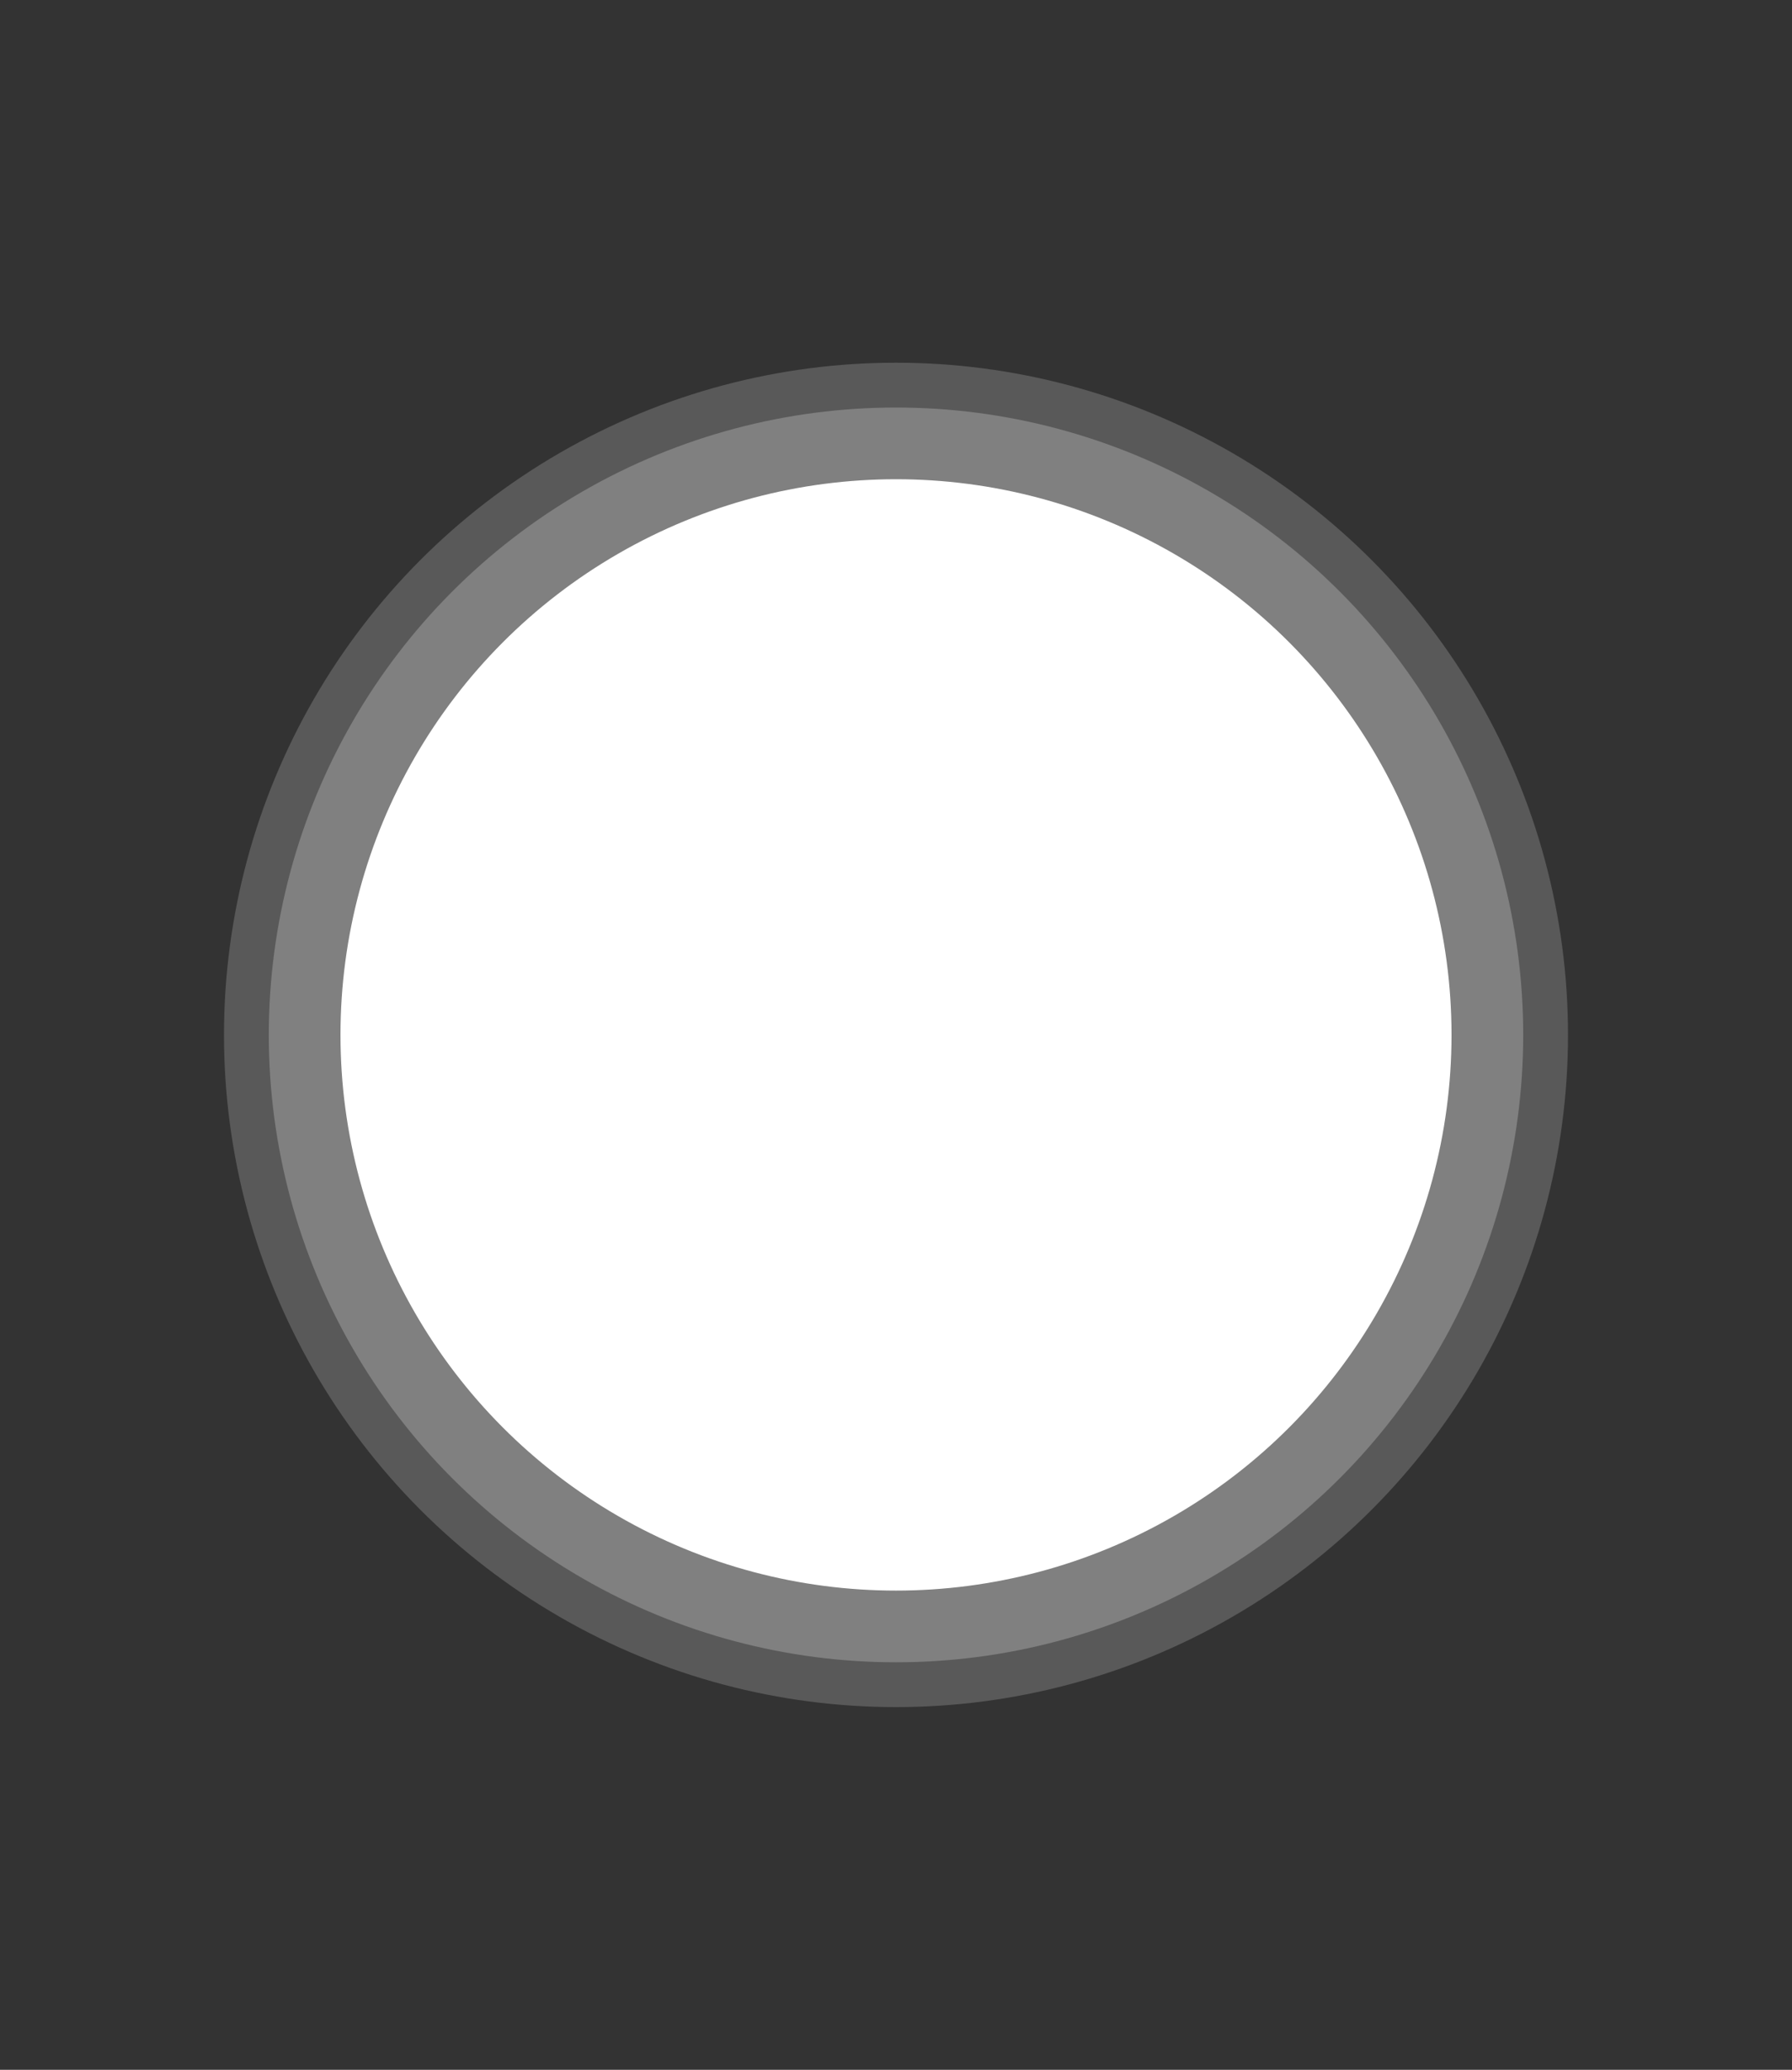 <svg xmlns="http://www.w3.org/2000/svg" xml:space="preserve" width="100" height="115.47"><rect width="100%" height="100%" fill="#333333" stroke="none"/><circle cx="50" cy="57.735" r="37.5" fill="gray" fill-opacity=".5"/><circle cx="50" cy="57.735" r="33" fill="#fff" stroke="gray" stroke-width="4"/></svg>